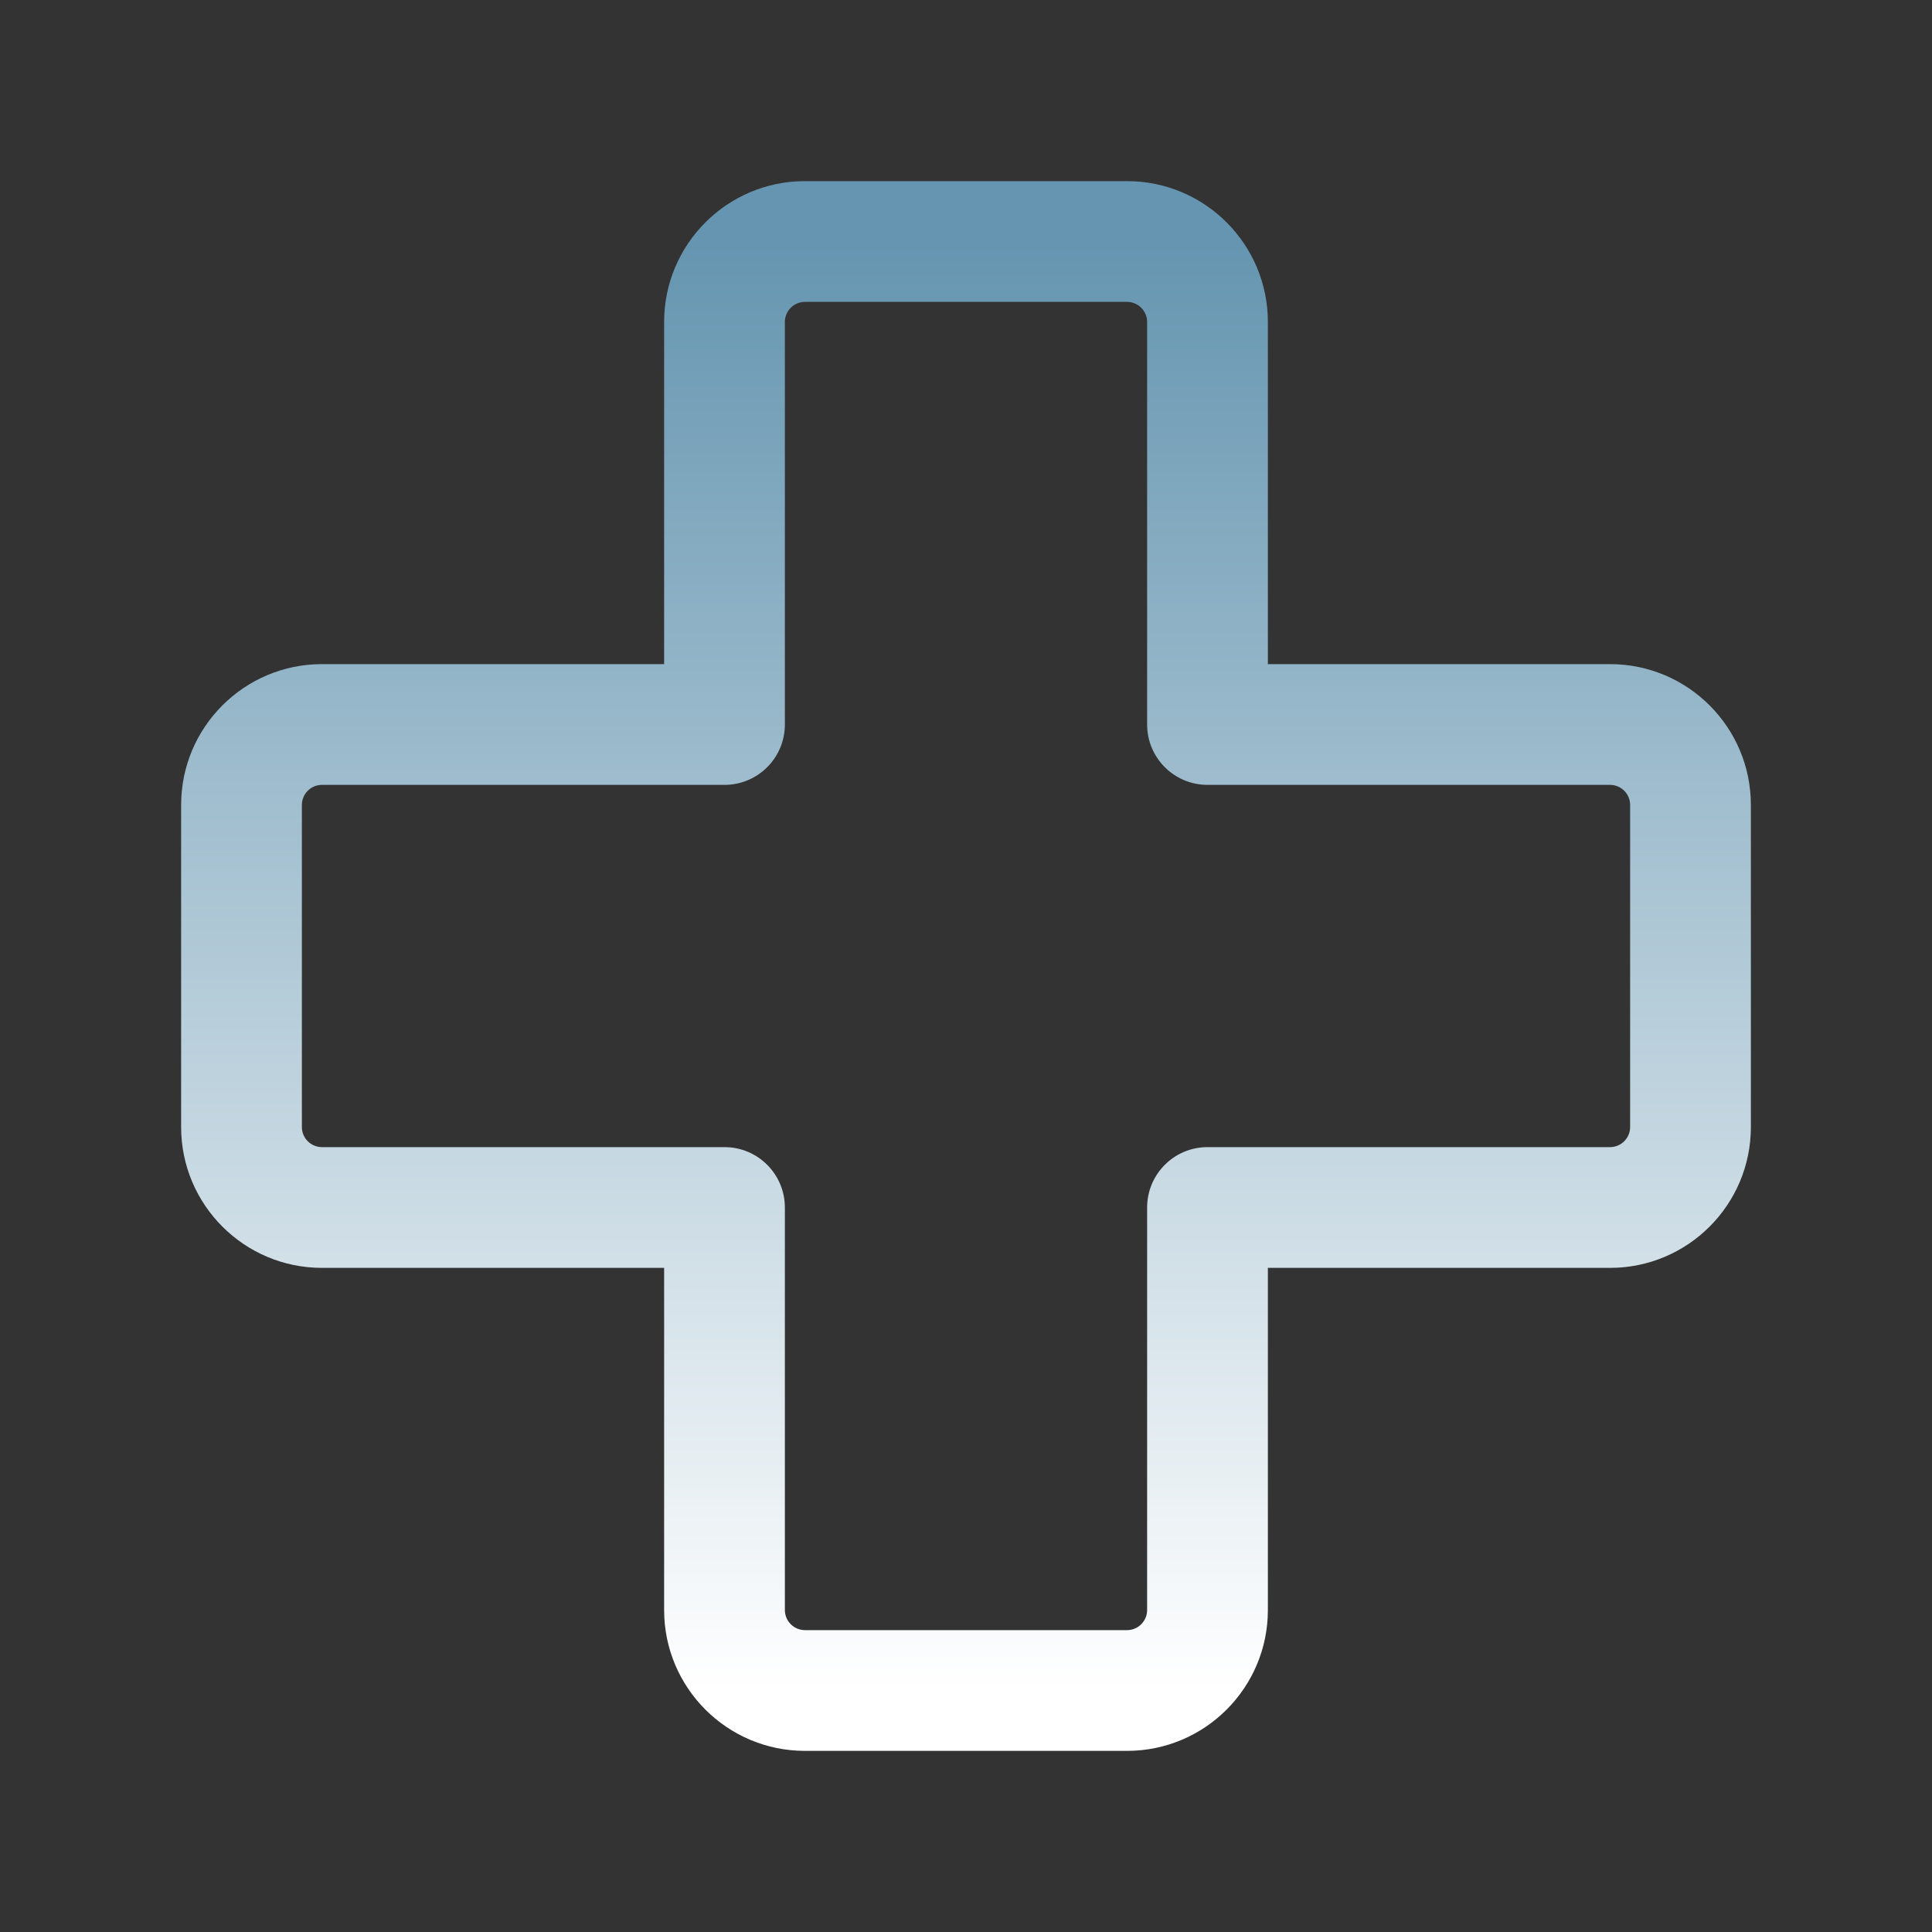 <svg width="32" height="32" viewBox="0 0 32 32" fill="none" xmlns="http://www.w3.org/2000/svg">
<rect x="0" y="0" width="32" height="32" fill="#333333" stroke="none"/>
<path d="M20 12H19C19 12.552 19.448 13 20 13V12ZM12 12V13C12.265 13 12.52 12.895 12.707 12.707C12.895 12.52 13 12.265 13 12H12ZM12 5.333H13H12ZM12 26.667H11H12ZM12 20H13C13 19.448 12.552 19 12 19V20ZM20 20V19C19.448 19 19 19.448 19 20H20ZM26.667 12V13V12ZM5.333 12L5.333 11H5.333V12ZM5.333 20L5.333 19H5.333V20ZM18.667 27H13.333V29H18.667V27ZM13.333 5H18.667V3H13.333V5ZM19 5.333V12H21V5.333H19ZM13 12L13 5.333L11 5.333L11 12H13ZM13 26.667L13 20H11L11 26.667H13ZM19 20V26.667H21V20H19ZM13.333 3C12.045 3 11 4.045 11 5.333H13C13 5.149 13.149 5 13.333 5V3ZM13.333 27C13.149 27 13 26.851 13 26.667H11C11 27.955 12.045 29 13.333 29V27ZM18.667 29C19.955 29 21 27.955 21 26.667H19C19 26.851 18.851 27 18.667 27V29ZM18.667 5C18.851 5 19 5.149 19 5.333H21C21 4.045 19.955 3 18.667 3V5ZM5 18.667V13.333H3V18.667H5ZM27 13.333V18.667H29V13.333H27ZM26.667 19H20V21H26.667V19ZM20 13L26.667 13V11L20 11V13ZM5.333 13L12 13V11L5.333 11L5.333 13ZM12 19L5.333 19L5.333 21H12V19ZM29 13.333C29 12.045 27.955 11 26.667 11V13C26.851 13 27 13.149 27 13.333H29ZM5 13.333C5 13.149 5.149 13 5.333 13V11C4.045 11 3 12.045 3 13.333H5ZM3 18.667C3 19.955 4.045 21 5.333 21V19C5.149 19 5 18.851 5 18.667H3ZM27 18.667C27 18.851 26.851 19 26.667 19V21C27.955 21 29 19.955 29 18.667H27Z" fill="url(#paint0_linear_2131_1136)"/>
<defs>
<linearGradient id="paint0_linear_2131_1136" x1="16" y1="4" x2="16" y2="28" gradientUnits="userSpaceOnUse">
<stop stop-color="#6595B0"/>
<stop offset="1" stop-color="white"/>
</linearGradient>
</defs>
</svg>
